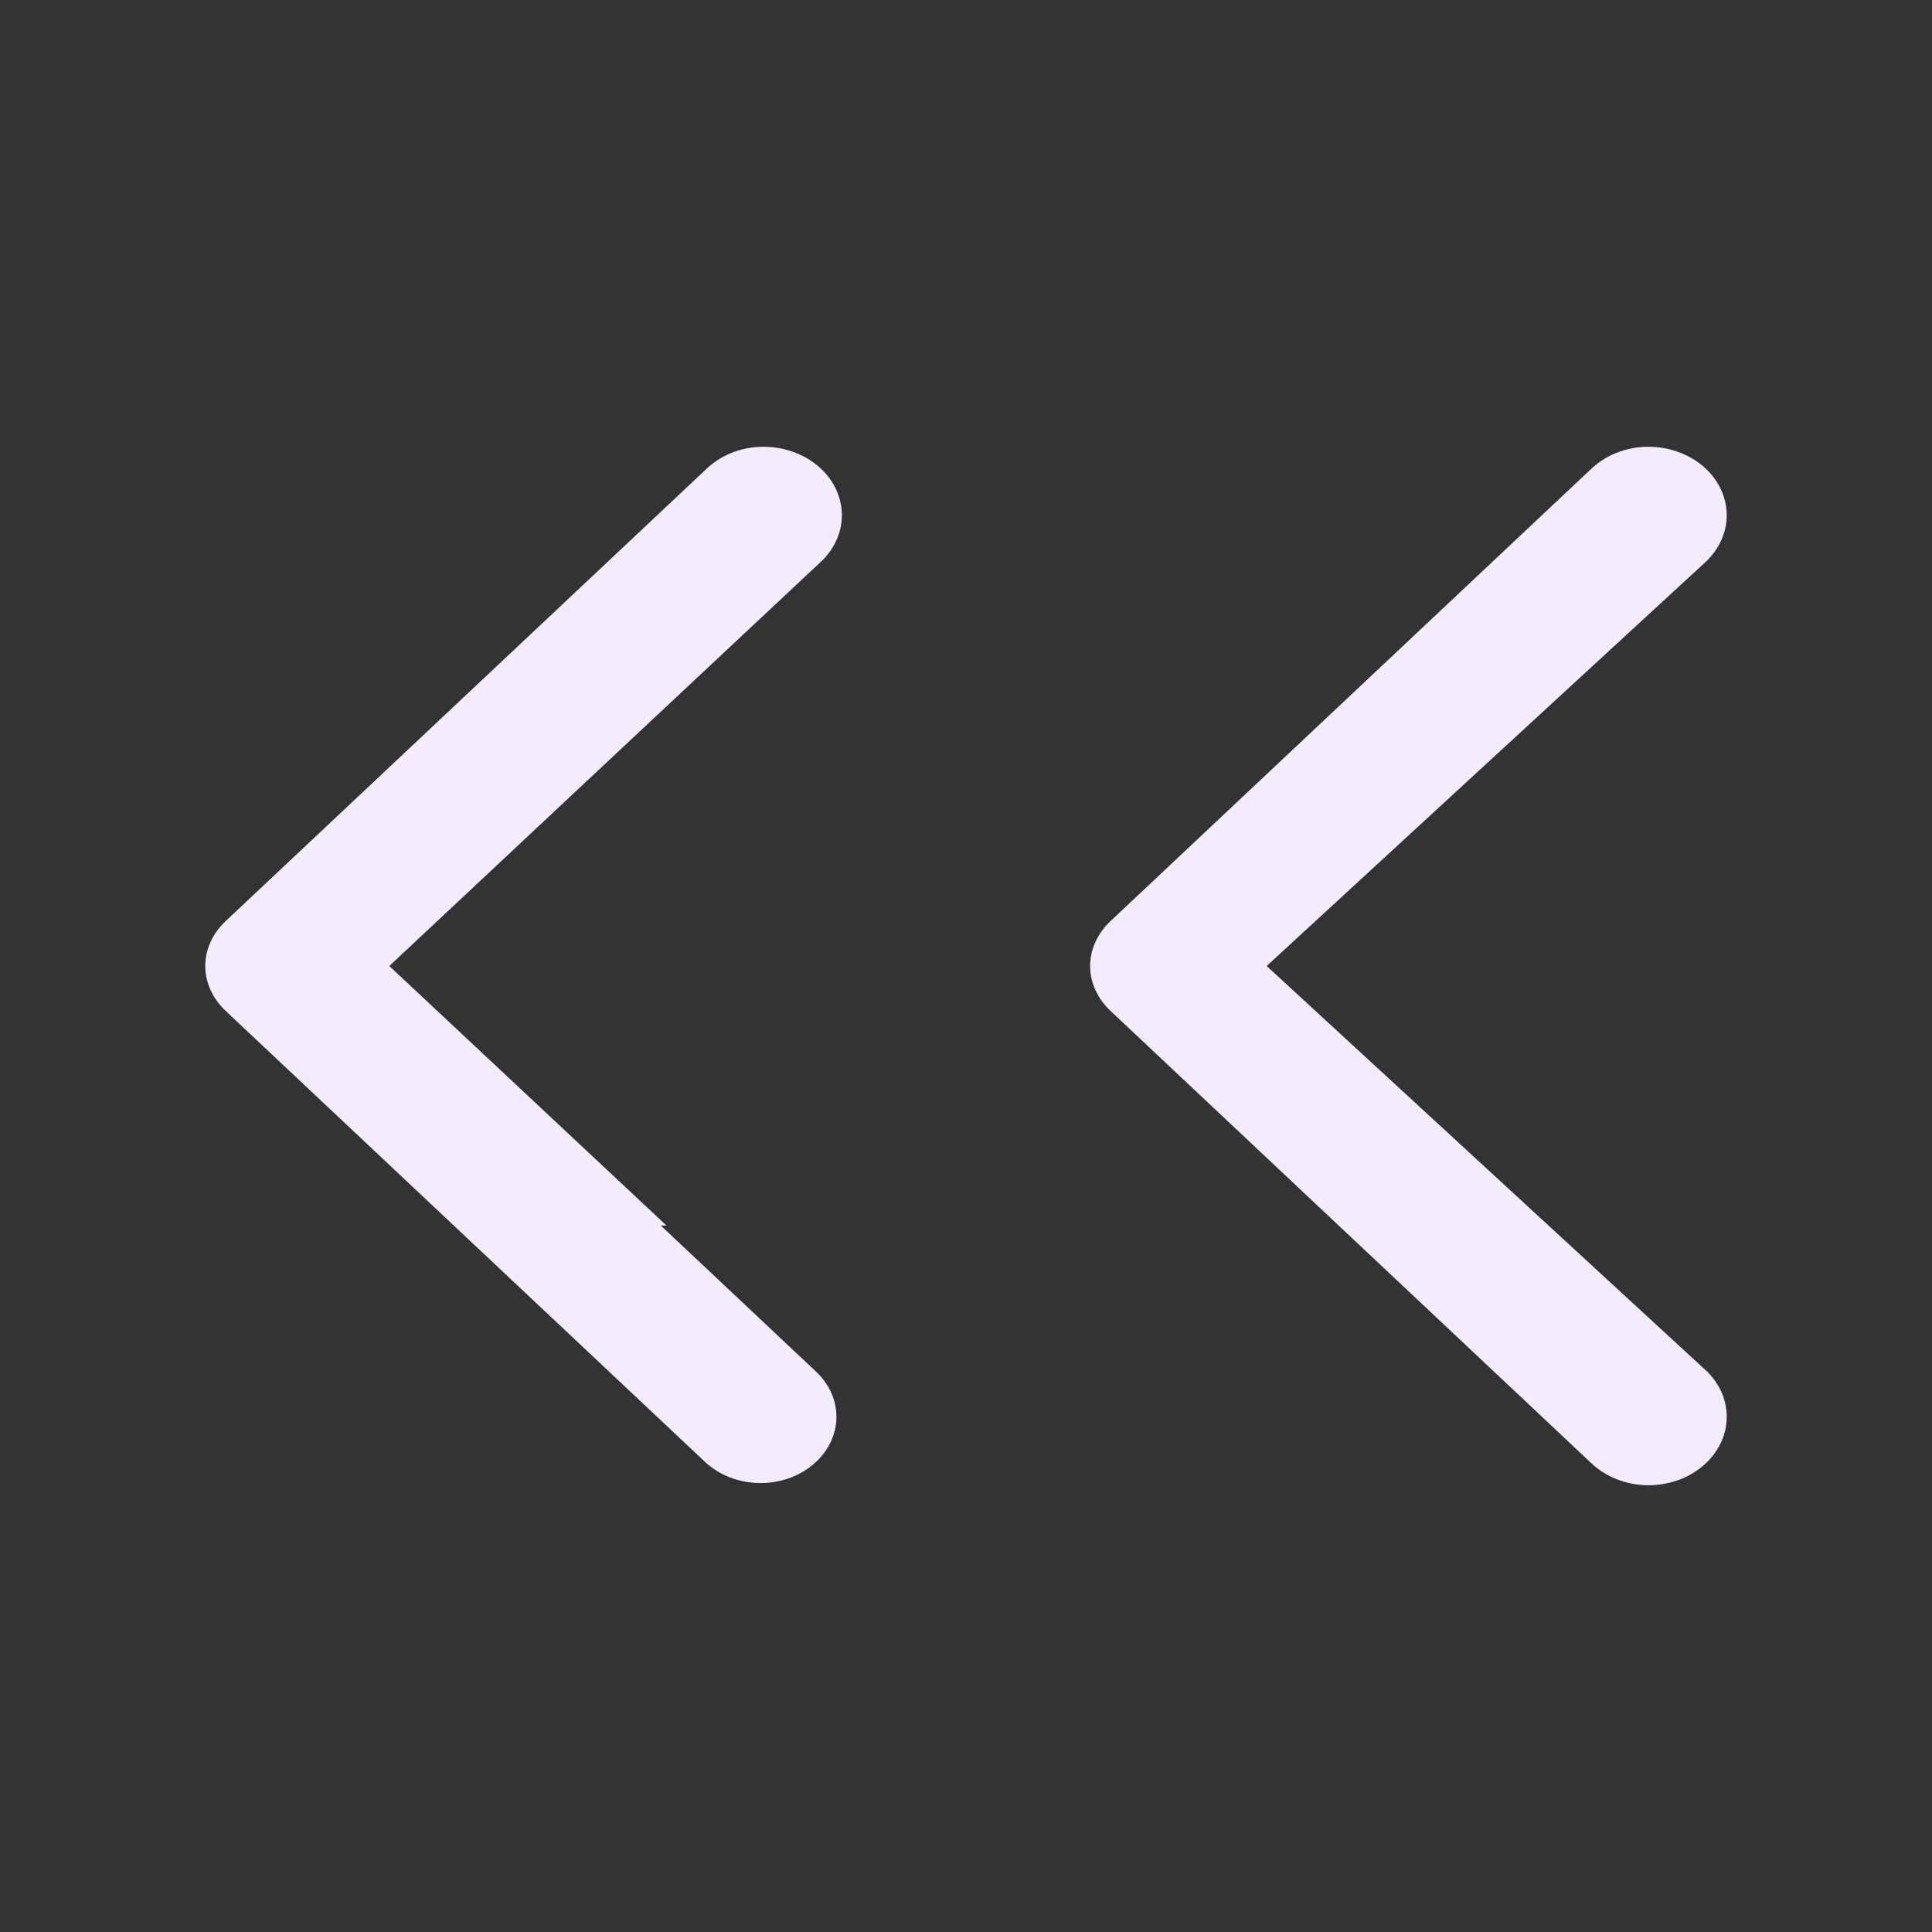 <svg width="16" height="16" viewBox="0 0 16 16" fill="none" xmlns="http://www.w3.org/2000/svg">
<rect x="0" y="0" width="16" height="16" fill="#333333" stroke="none"/>
<path fill-rule="evenodd" clip-rule="evenodd" d="M9.199 8.374L9.197 8.372C9.14 8.319 9.098 8.258 9.07 8.195C9.042 8.132 9.028 8.066 9.028 8C9.028 7.934 9.042 7.868 9.07 7.805C9.098 7.742 9.14 7.681 9.197 7.628L13.166 3.894L13.174 3.887C13.29 3.774 13.458 3.702 13.643 3.7C13.828 3.698 13.999 3.765 14.12 3.875C14.239 3.984 14.298 4.124 14.3 4.26C14.302 4.393 14.249 4.531 14.138 4.641L14.136 4.644L10.49 8L14.138 11.359C14.192 11.413 14.233 11.474 14.26 11.537C14.288 11.603 14.301 11.672 14.3 11.74C14.299 11.809 14.284 11.877 14.254 11.943C14.224 12.008 14.179 12.071 14.12 12.125C14.06 12.179 13.988 12.224 13.906 12.255C13.823 12.285 13.734 12.301 13.643 12.3C13.553 12.299 13.464 12.281 13.383 12.248C13.302 12.215 13.232 12.169 13.175 12.114L9.199 8.374ZM5.472 10.149H5.519L3.224 8L6.806 4.645L6.808 4.643C6.92 4.533 6.974 4.394 6.972 4.26C6.97 4.124 6.911 3.984 6.792 3.875C6.671 3.765 6.5 3.698 6.315 3.7C6.13 3.702 5.963 3.774 5.846 3.887L5.839 3.894L5.838 3.895L1.869 7.628C1.812 7.681 1.77 7.742 1.742 7.805C1.714 7.868 1.7 7.934 1.7 8C1.7 8.066 1.714 8.132 1.742 8.195C1.77 8.258 1.812 8.319 1.869 8.372L1.871 8.374L5.839 12.107C5.954 12.215 6.119 12.282 6.299 12.282C6.479 12.282 6.643 12.215 6.758 12.107C6.872 12 6.927 11.864 6.927 11.733C6.927 11.602 6.872 11.466 6.758 11.359L5.472 10.149Z" fill="#F3ECFE"/>
</svg>
